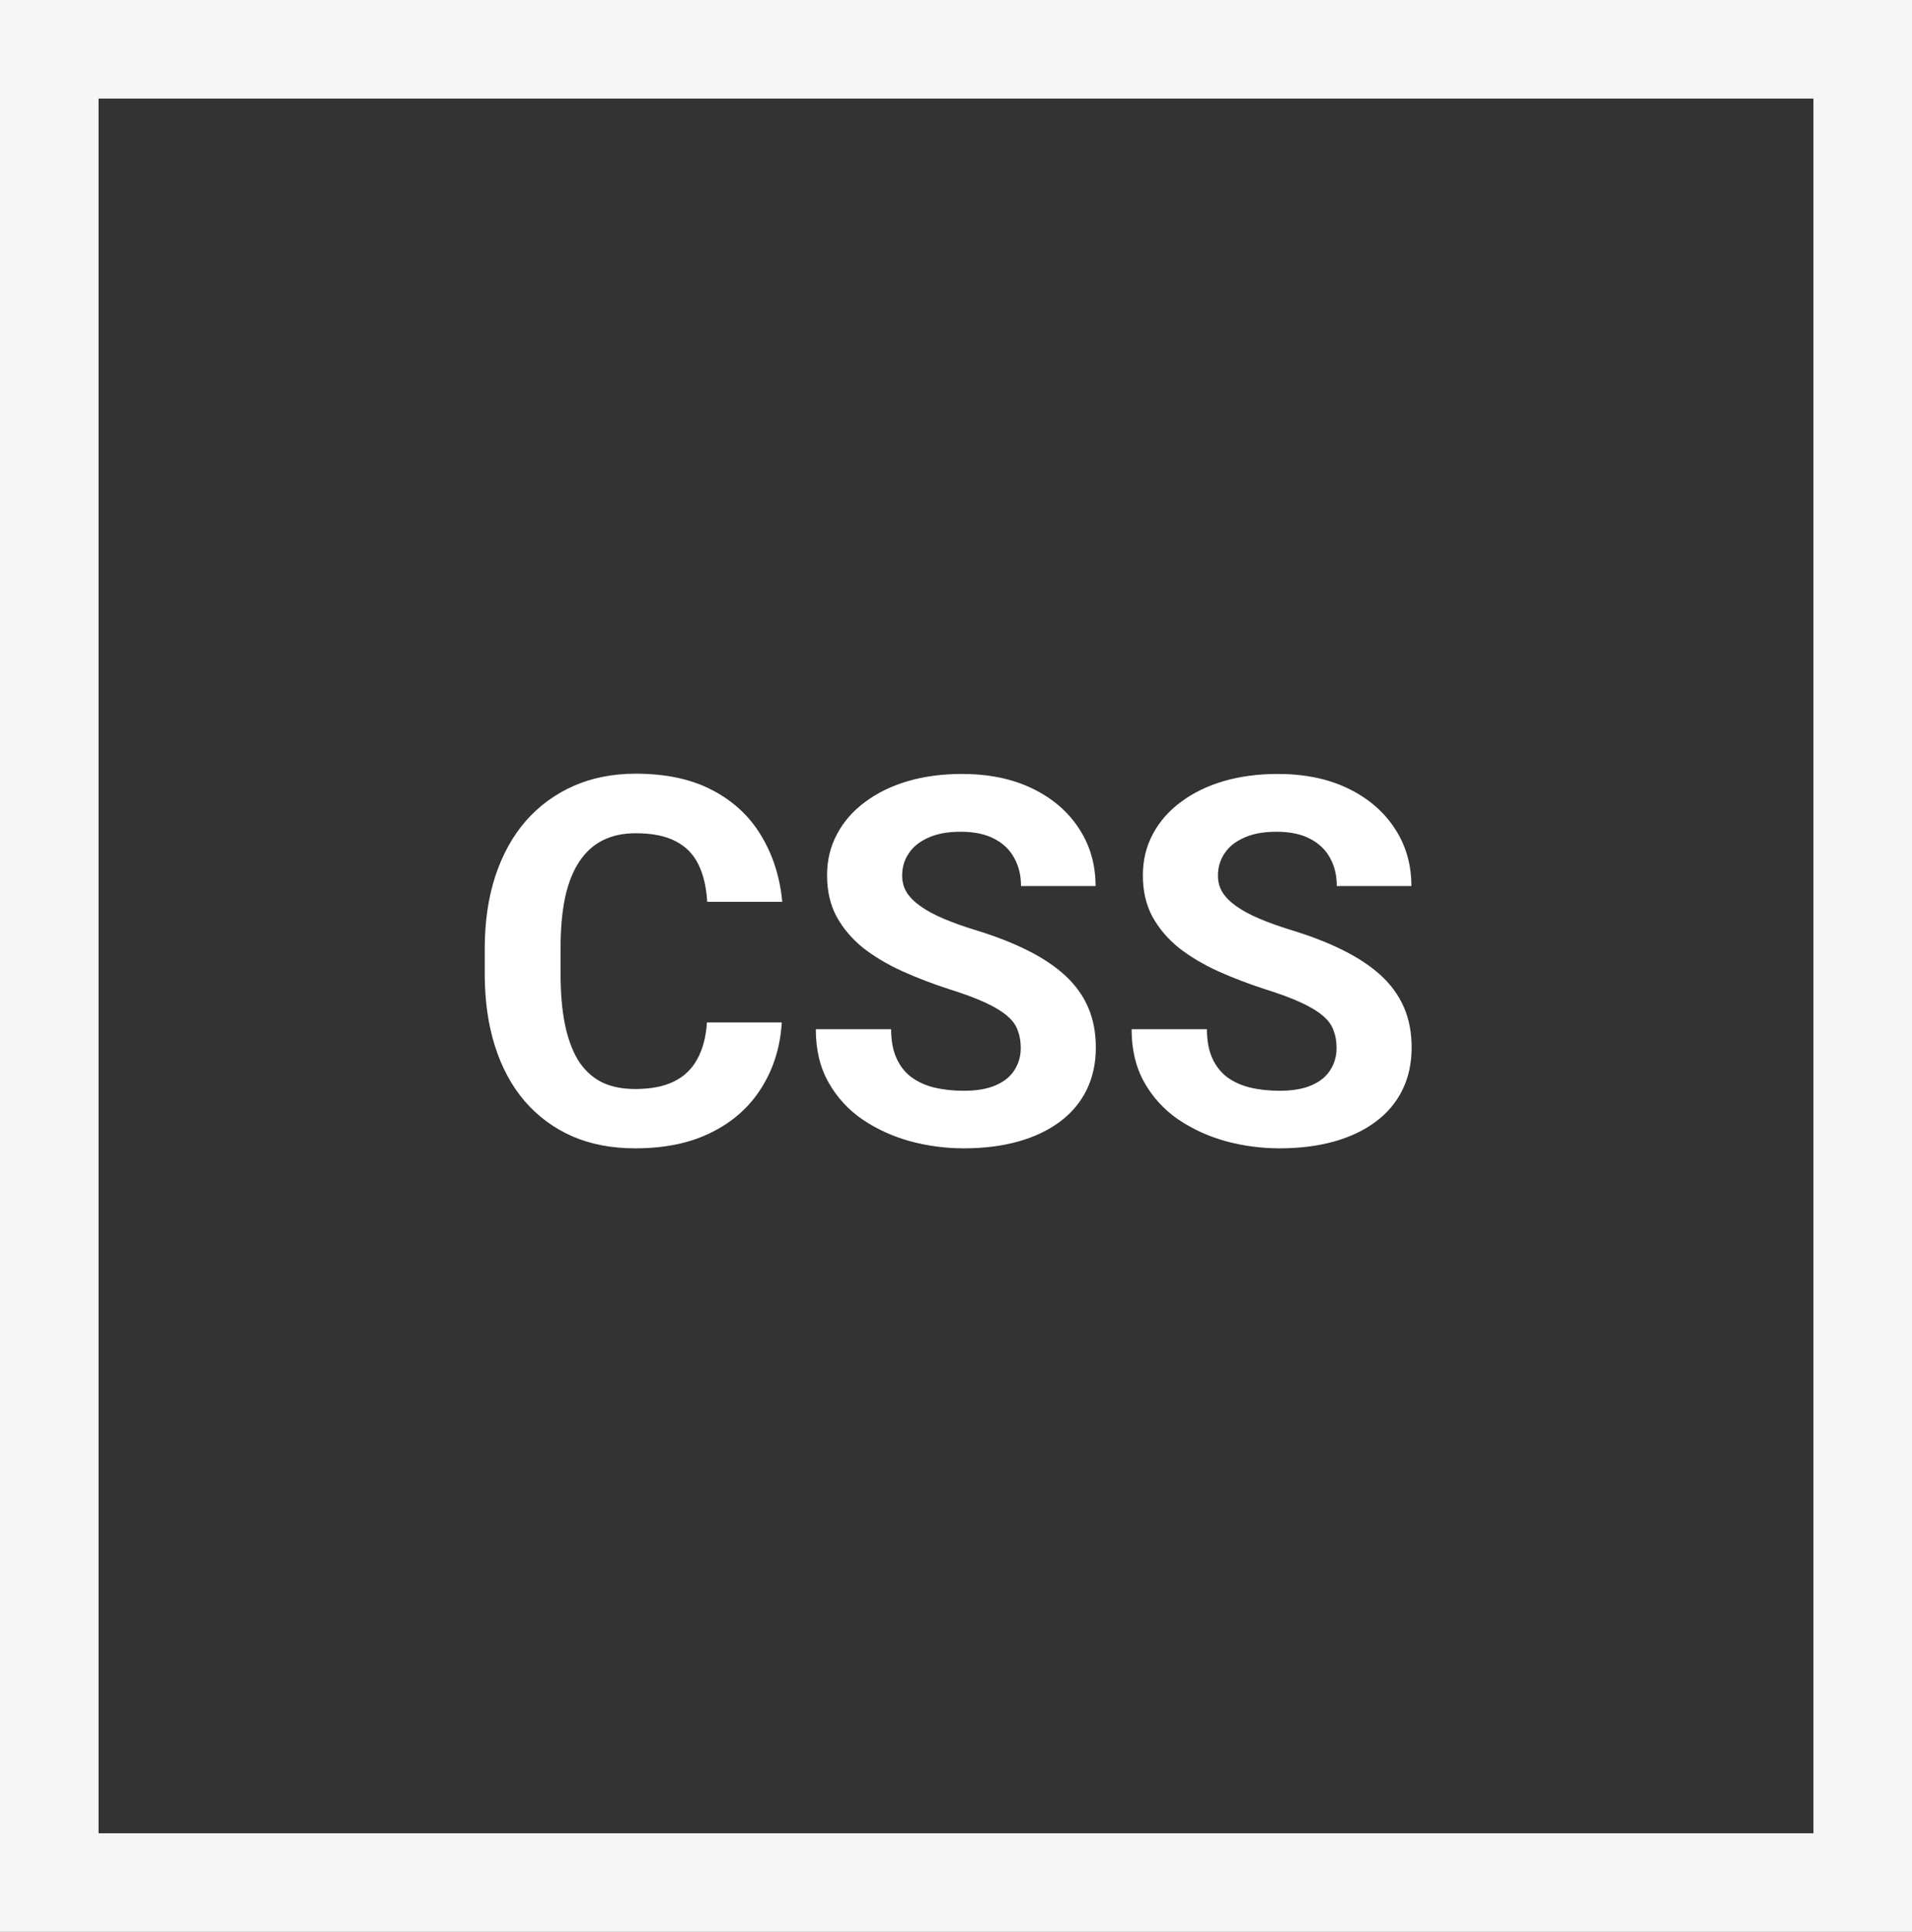 <svg width="97" height="98" viewBox="0 0 97 98" fill="none" xmlns="http://www.w3.org/2000/svg">
<rect x="0" y="0" width="97" height="98" fill="#333333" stroke="none"/>
<path d="M35.865 51.868H39.661C39.585 53.112 39.242 54.217 38.633 55.182C38.032 56.147 37.19 56.9 36.106 57.441C35.032 57.983 33.737 58.254 32.222 58.254C31.037 58.254 29.975 58.051 29.035 57.645C28.096 57.23 27.292 56.637 26.623 55.867C25.963 55.097 25.459 54.166 25.112 53.074C24.765 51.982 24.592 50.759 24.592 49.405V48.123C24.592 46.769 24.77 45.546 25.125 44.454C25.489 43.354 26.005 42.419 26.674 41.648C27.351 40.878 28.159 40.286 29.099 39.871C30.038 39.456 31.088 39.249 32.247 39.249C33.787 39.249 35.087 39.528 36.145 40.087C37.211 40.645 38.036 41.416 38.62 42.398C39.213 43.379 39.568 44.496 39.687 45.749H35.878C35.836 45.004 35.688 44.374 35.434 43.857C35.18 43.333 34.795 42.939 34.278 42.677C33.77 42.406 33.093 42.27 32.247 42.27C31.612 42.27 31.058 42.389 30.584 42.626C30.11 42.863 29.712 43.223 29.391 43.705C29.069 44.188 28.828 44.797 28.667 45.533C28.515 46.261 28.439 47.116 28.439 48.098V49.405C28.439 50.362 28.51 51.204 28.654 51.932C28.798 52.651 29.018 53.26 29.314 53.76C29.619 54.251 30.009 54.623 30.482 54.877C30.965 55.122 31.545 55.245 32.222 55.245C33.017 55.245 33.673 55.118 34.19 54.864C34.706 54.61 35.099 54.234 35.37 53.734C35.649 53.235 35.815 52.613 35.865 51.868ZM51.785 53.163C51.785 52.833 51.734 52.537 51.633 52.274C51.54 52.004 51.362 51.758 51.1 51.538C50.837 51.31 50.469 51.085 49.995 50.865C49.521 50.645 48.908 50.417 48.154 50.18C47.316 49.909 46.521 49.604 45.768 49.266C45.023 48.927 44.363 48.533 43.787 48.085C43.22 47.628 42.772 47.099 42.441 46.498C42.12 45.897 41.959 45.199 41.959 44.403C41.959 43.633 42.128 42.935 42.467 42.309C42.805 41.674 43.279 41.132 43.889 40.684C44.498 40.227 45.217 39.875 46.047 39.63C46.885 39.384 47.803 39.262 48.802 39.262C50.164 39.262 51.353 39.507 52.369 39.998C53.385 40.489 54.172 41.162 54.73 42.017C55.297 42.871 55.581 43.849 55.581 44.949H51.798C51.798 44.408 51.684 43.934 51.455 43.527C51.235 43.113 50.897 42.787 50.44 42.55C49.991 42.313 49.424 42.194 48.738 42.194C48.078 42.194 47.528 42.296 47.088 42.499C46.648 42.694 46.318 42.96 46.098 43.299C45.878 43.629 45.768 44.001 45.768 44.416C45.768 44.729 45.844 45.013 45.996 45.267C46.157 45.52 46.394 45.758 46.707 45.977C47.02 46.198 47.405 46.405 47.862 46.6C48.319 46.794 48.848 46.985 49.449 47.171C50.456 47.476 51.341 47.818 52.102 48.199C52.873 48.58 53.516 49.008 54.032 49.481C54.548 49.955 54.938 50.493 55.2 51.094C55.463 51.695 55.594 52.376 55.594 53.138C55.594 53.942 55.437 54.661 55.124 55.296C54.811 55.931 54.358 56.468 53.766 56.908C53.173 57.348 52.467 57.683 51.645 57.911C50.825 58.14 49.906 58.254 48.891 58.254C47.977 58.254 47.075 58.135 46.187 57.898C45.298 57.653 44.49 57.285 43.762 56.794C43.042 56.303 42.467 55.677 42.035 54.915C41.603 54.153 41.388 53.252 41.388 52.211H45.209C45.209 52.786 45.298 53.273 45.476 53.671C45.653 54.069 45.903 54.39 46.225 54.636C46.555 54.881 46.944 55.059 47.393 55.169C47.85 55.279 48.349 55.334 48.891 55.334C49.551 55.334 50.092 55.241 50.516 55.055C50.947 54.868 51.265 54.61 51.468 54.28C51.679 53.95 51.785 53.578 51.785 53.163ZM67.807 53.163C67.807 52.833 67.756 52.537 67.654 52.274C67.561 52.004 67.383 51.758 67.121 51.538C66.859 51.31 66.491 51.085 66.017 50.865C65.543 50.645 64.929 50.417 64.176 50.18C63.338 49.909 62.542 49.604 61.789 49.266C61.044 48.927 60.384 48.533 59.809 48.085C59.242 47.628 58.793 47.099 58.463 46.498C58.141 45.897 57.98 45.199 57.98 44.403C57.98 43.633 58.15 42.935 58.488 42.309C58.827 41.674 59.301 41.132 59.91 40.684C60.52 40.227 61.239 39.875 62.068 39.63C62.906 39.384 63.825 39.262 64.823 39.262C66.186 39.262 67.375 39.507 68.391 39.998C69.406 40.489 70.193 41.162 70.752 42.017C71.319 42.871 71.603 43.849 71.603 44.949H67.819C67.819 44.408 67.705 43.934 67.477 43.527C67.257 43.113 66.918 42.787 66.461 42.55C66.012 42.313 65.445 42.194 64.76 42.194C64.1 42.194 63.55 42.296 63.109 42.499C62.669 42.694 62.339 42.96 62.119 43.299C61.899 43.629 61.789 44.001 61.789 44.416C61.789 44.729 61.865 45.013 62.018 45.267C62.178 45.52 62.415 45.758 62.728 45.977C63.042 46.198 63.427 46.405 63.884 46.6C64.341 46.794 64.87 46.985 65.471 47.171C66.478 47.476 67.362 47.818 68.124 48.199C68.894 48.58 69.537 49.008 70.054 49.481C70.57 49.955 70.959 50.493 71.222 51.094C71.484 51.695 71.615 52.376 71.615 53.138C71.615 53.942 71.459 54.661 71.145 55.296C70.832 55.931 70.38 56.468 69.787 56.908C69.195 57.348 68.488 57.683 67.667 57.911C66.846 58.14 65.928 58.254 64.912 58.254C63.998 58.254 63.097 58.135 62.208 57.898C61.319 57.653 60.511 57.285 59.783 56.794C59.064 56.303 58.488 55.677 58.057 54.915C57.625 54.153 57.409 53.252 57.409 52.211H61.23C61.23 52.786 61.319 53.273 61.497 53.671C61.675 54.069 61.925 54.39 62.246 54.636C62.576 54.881 62.965 55.059 63.414 55.169C63.871 55.279 64.37 55.334 64.912 55.334C65.572 55.334 66.114 55.241 66.537 55.055C66.969 54.868 67.286 54.61 67.489 54.28C67.701 53.95 67.807 53.578 67.807 53.163Z" fill="white"/>
<rect x="2.5" y="2.5" width="92" height="93" stroke="#F6F6F6" stroke-width="5"/>
</svg>
